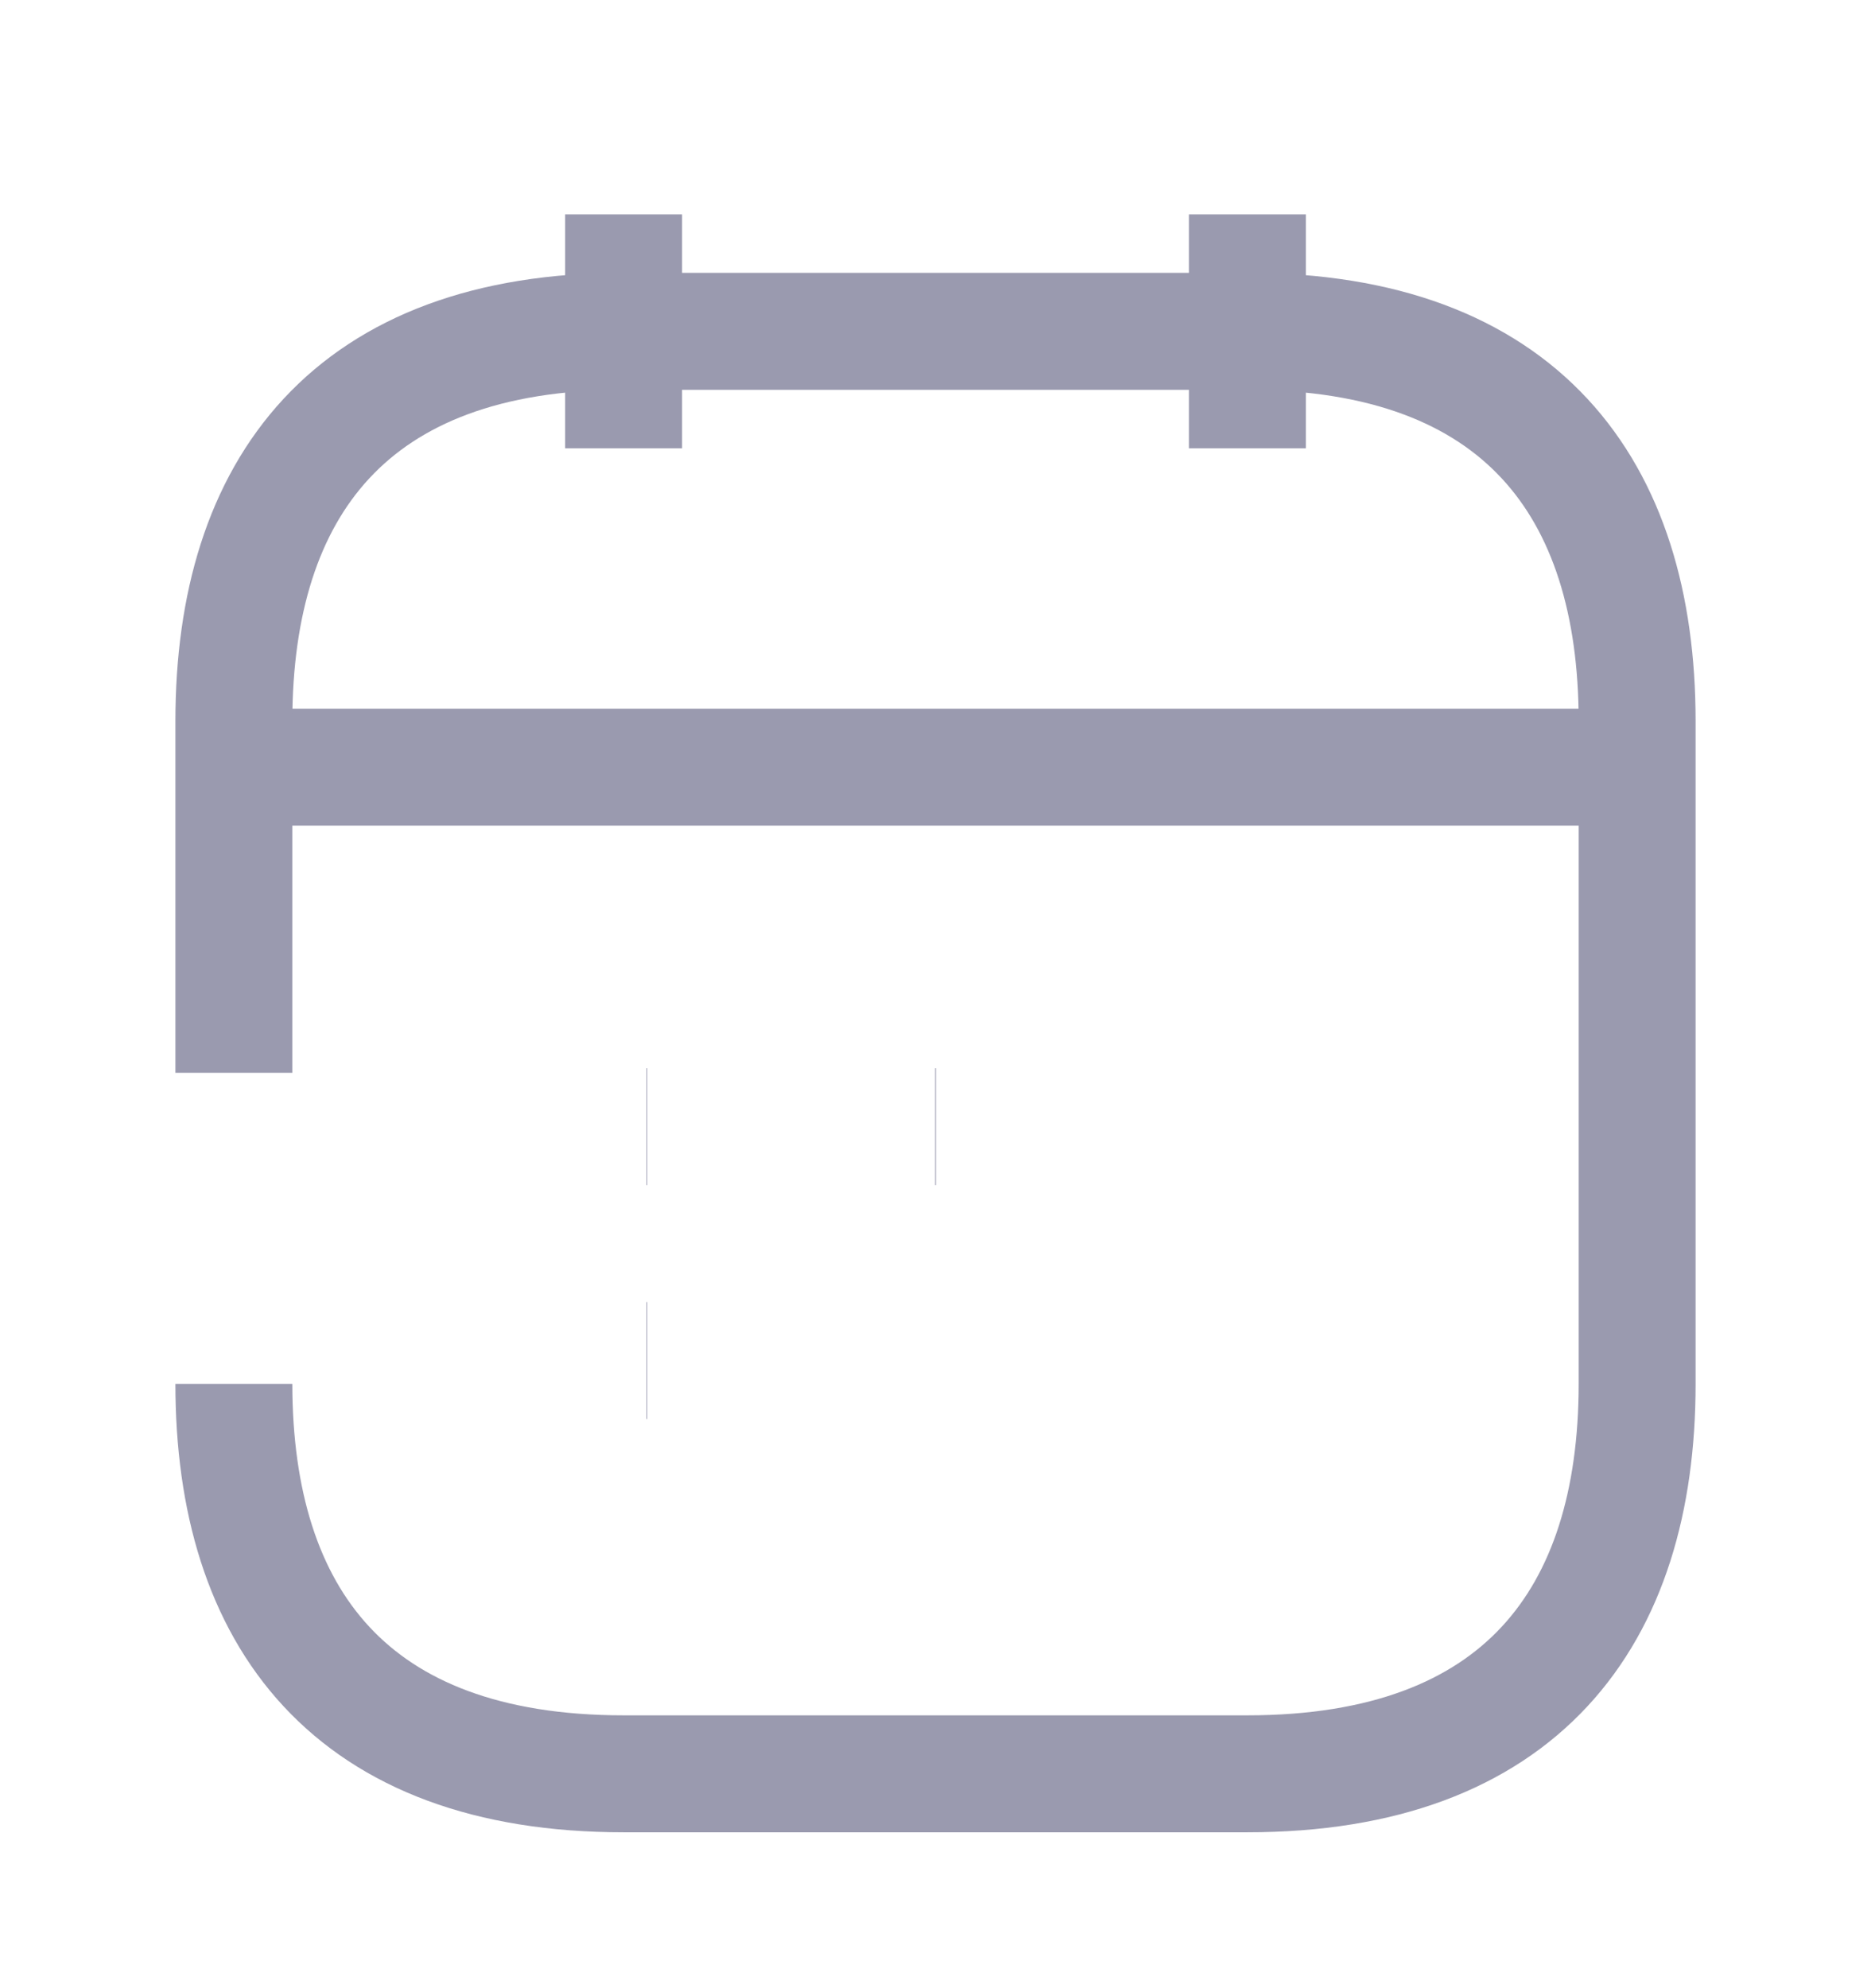 <svg width="16" height="17" viewBox="0 0 16 17" fill="none" xmlns="http://www.w3.org/2000/svg">
<path d="M5.333 1.833V3.833" stroke="#9A9AAF" strokeWidth="1.5" stroke-miterlimit="10" strokeLinecap="round" strokeLinejoin="round"/>
<path d="M10.667 1.833V3.833" stroke="#9A9AAF" strokeWidth="1.5" stroke-miterlimit="10" strokeLinecap="round" strokeLinejoin="round"/>
<path d="M2.333 6.56H13.667" stroke="#9A9AAF" strokeWidth="1.5" stroke-miterlimit="10" strokeLinecap="round" strokeLinejoin="round"/>
<path d="M2 9.173V6.167C2 4.167 3 2.833 5.333 2.833H10.667C13 2.833 14 4.167 14 6.167V11.833C14 13.833 13 15.167 10.667 15.167H5.333C3 15.167 2 13.833 2 11.833" stroke="#9A9AAF" strokeWidth="1.5" stroke-miterlimit="10" strokeLinecap="round" strokeLinejoin="round"/>
<path d="M7.997 9.633H8.003" stroke="#9A9AAF" strokeWidth="2" strokeLinecap="round" strokeLinejoin="round"/>
<path d="M5.529 9.633H5.535" stroke="#9A9AAF" strokeWidth="2" strokeLinecap="round" strokeLinejoin="round"/>
<path d="M5.529 11.633H5.535" stroke="#9A9AAF" strokeWidth="2" strokeLinecap="round" strokeLinejoin="round"/>
</svg>
